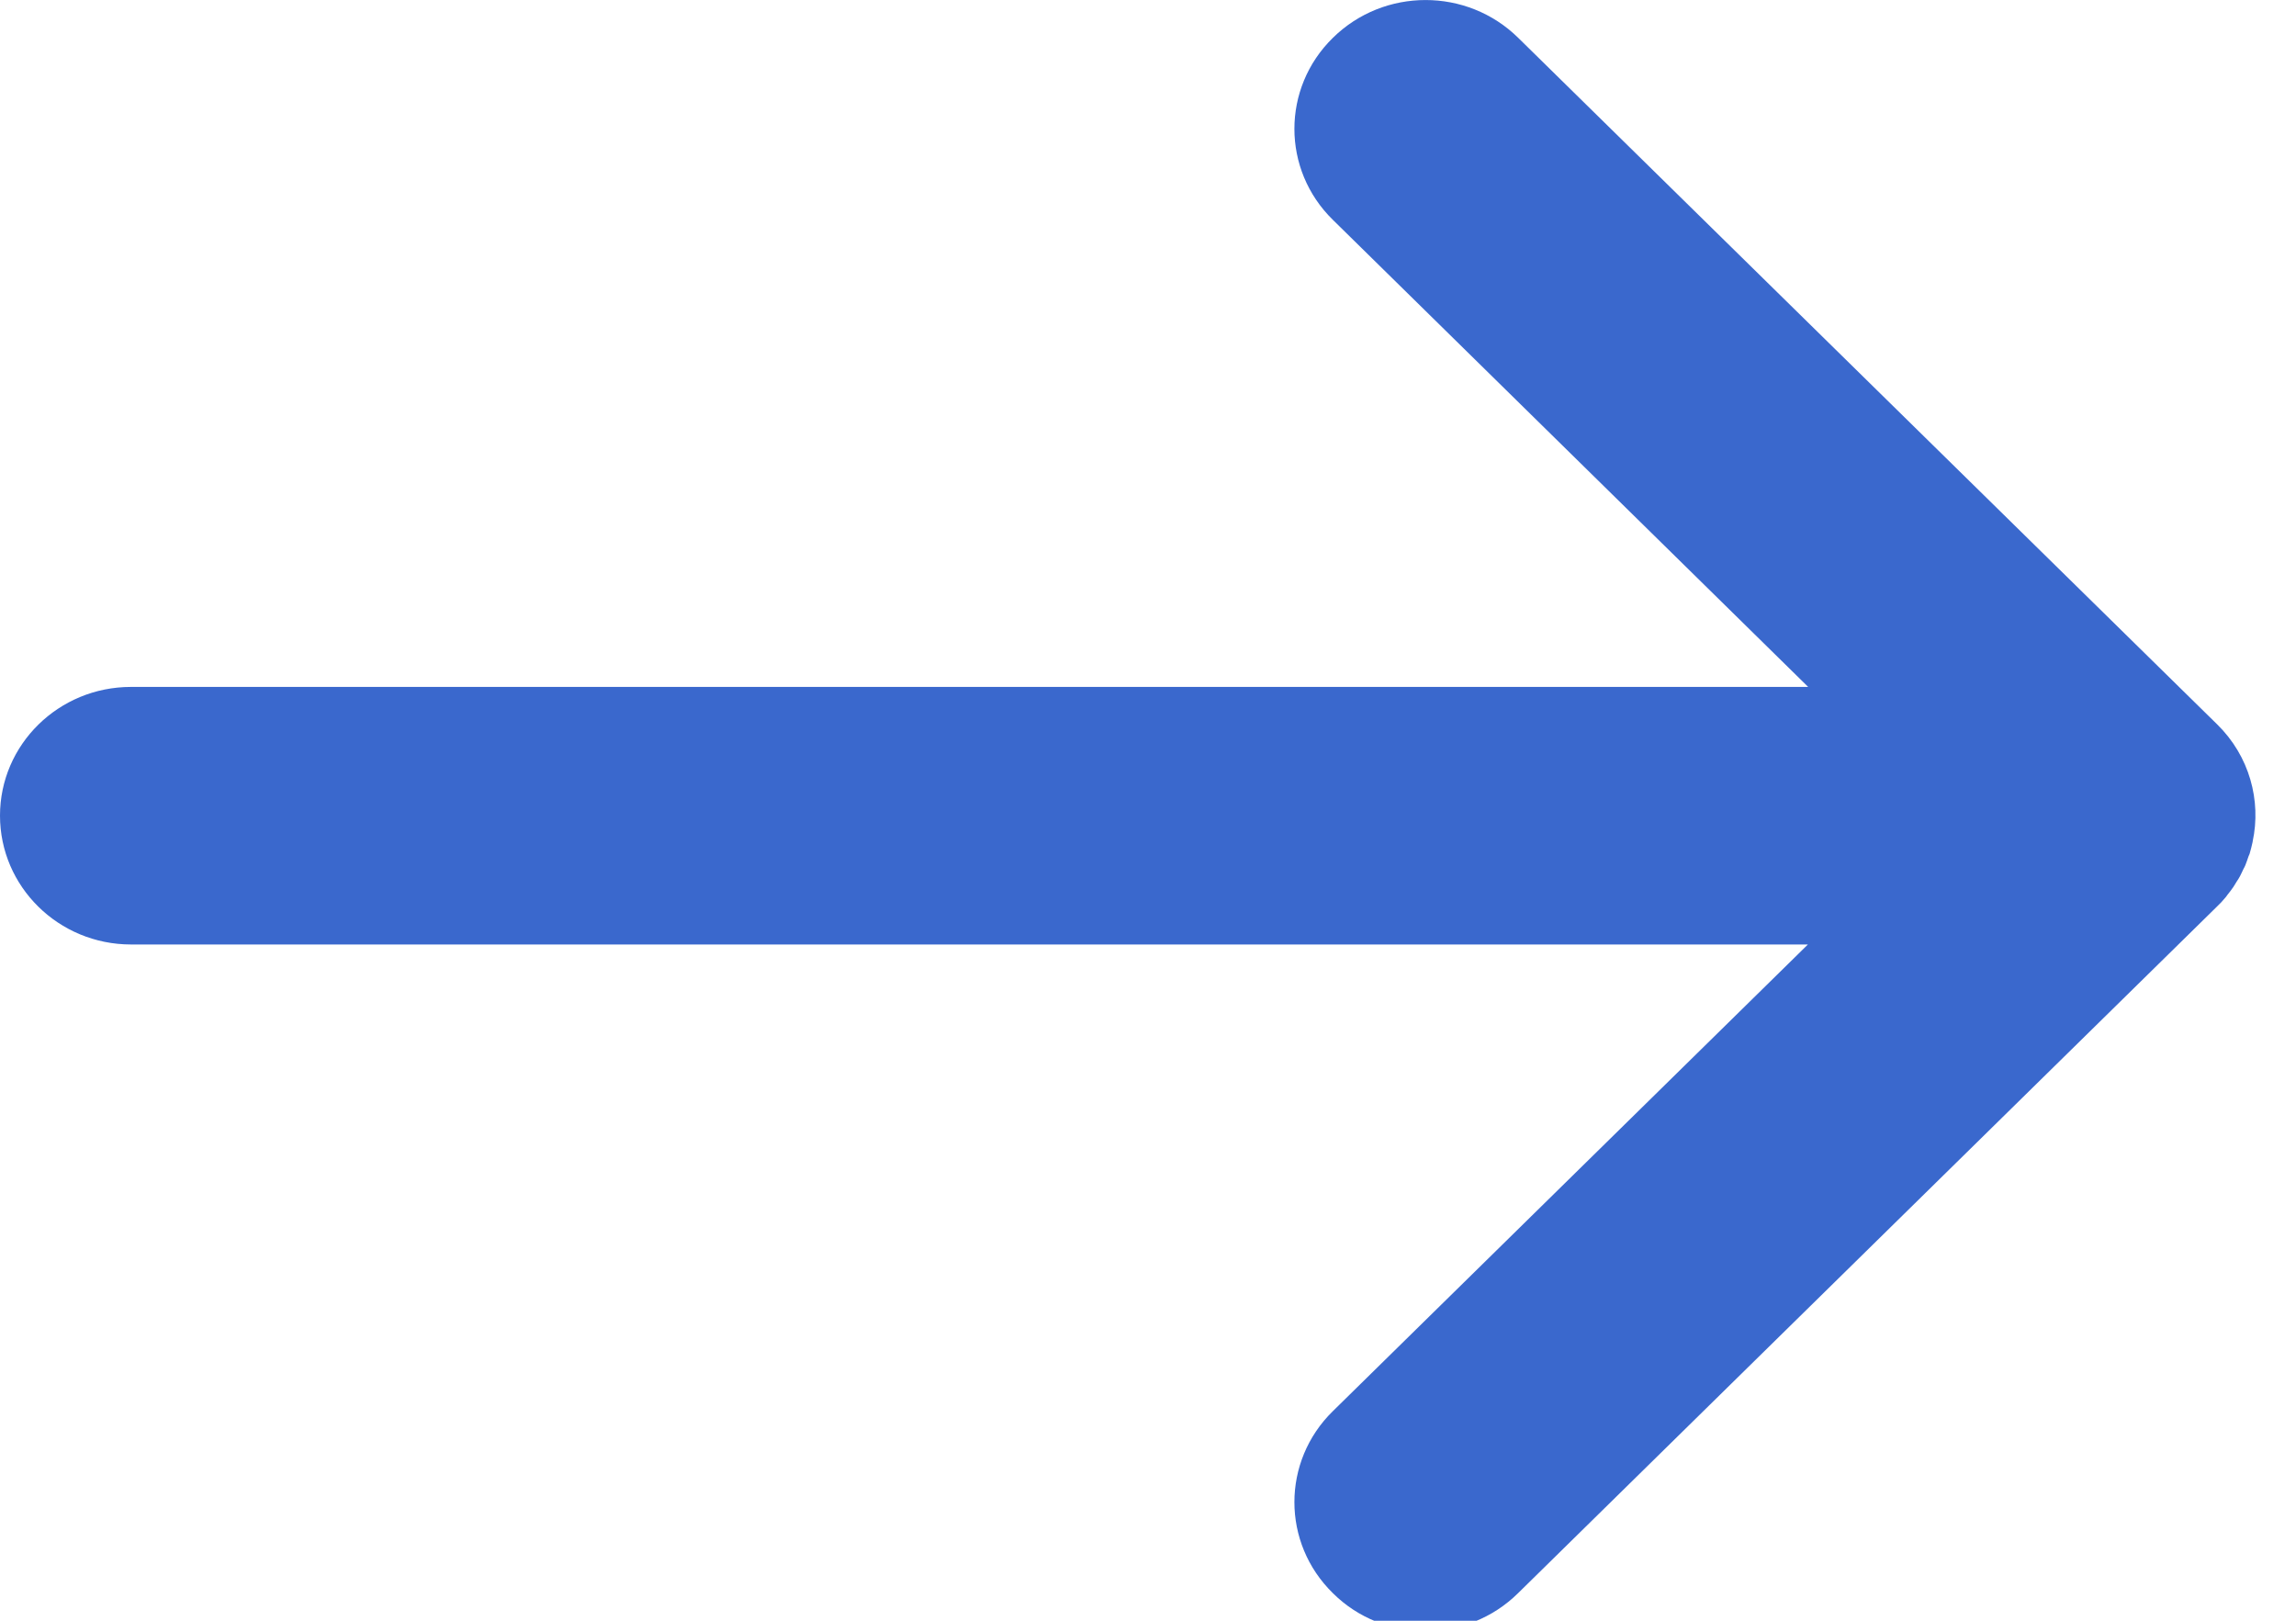 <svg xmlns="http://www.w3.org/2000/svg" width="17" height="12" viewBox="0 0 17 12">
  <g fill="none" fill-rule="evenodd" transform="translate(-63 -8)">
    <rect width="80" height="27" fill="#4A7ABD" opacity="0"/>
    <path fill="#3A68CD" d="M16.482,6.64 C16.485,6.636 16.488,6.631 16.492,6.626 C16.507,6.607 16.523,6.587 16.537,6.566 C16.545,6.554 16.553,6.541 16.561,6.527 C16.569,6.515 16.578,6.502 16.585,6.488 C16.594,6.471 16.602,6.453 16.611,6.434 C16.616,6.425 16.621,6.416 16.625,6.406 C16.634,6.384 16.641,6.362 16.649,6.339 C16.652,6.332 16.655,6.327 16.657,6.32 C16.666,6.291 16.672,6.262 16.679,6.233 L16.679,6.231 C16.744,5.928 16.656,5.598 16.416,5.363 L11.241,0.28 C10.862,-0.093 10.248,-0.093 9.869,0.28 C9.489,0.652 9.489,1.256 9.869,1.628 L13.388,5.086 L0.97,5.086 C0.434,5.086 0,5.513 0,6.039 C0,6.565 0.434,6.993 0.97,6.993 L13.386,6.993 L9.869,10.448 C9.489,10.82 9.489,11.424 9.869,11.796 C10.057,11.983 10.305,12.076 10.554,12.076 C10.802,12.076 11.051,11.983 11.241,11.795 L16.408,6.719 C16.434,6.695 16.459,6.668 16.482,6.64" transform="translate(63 8)"/>
  </g>
</svg>
